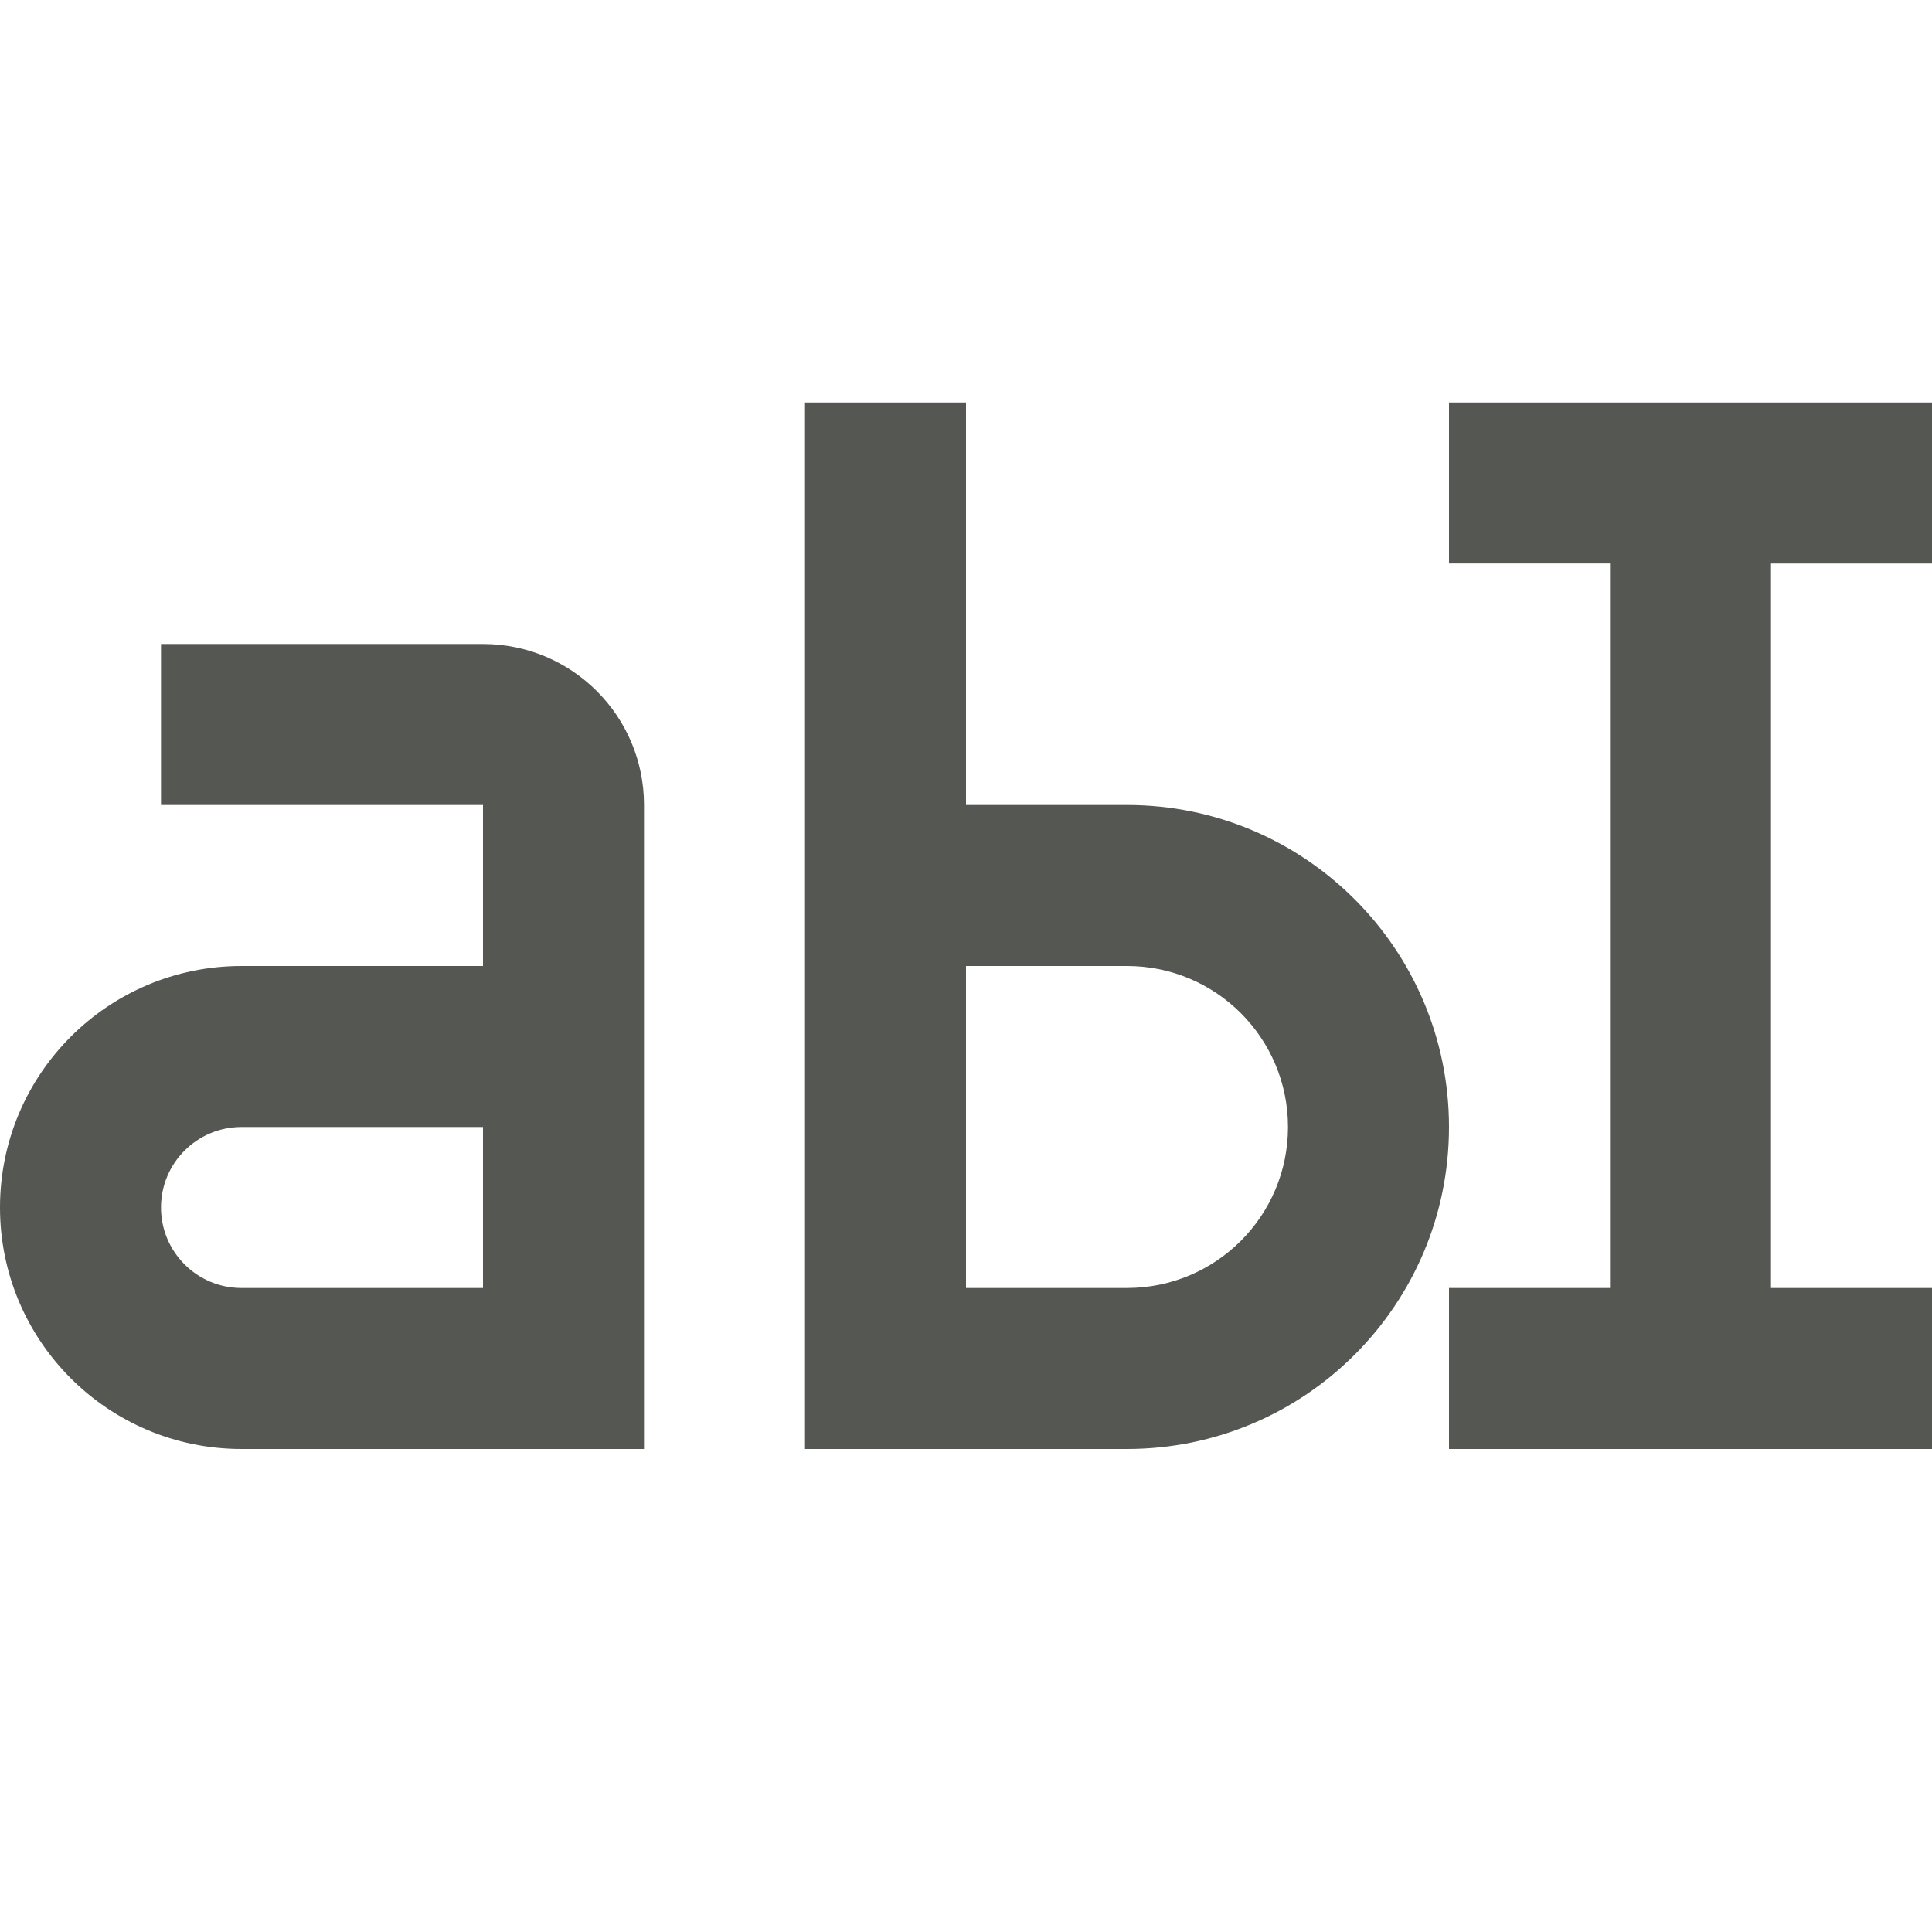 <svg xmlns="http://www.w3.org/2000/svg" viewBox="0 0 24 24">
  <path
     style="fill:#555753"
     d="m 10,5 v 13 h 2 2 c 2.209,0 4,-1.791 4,-4 0,-2.209 -1.791,-4 -4,-4 H 12 V 5 Z m 8,0 v 2 h 2 v 9 h -2 v 2 h 6 V 16 H 22 V 7 h 2 V 5 Z M 2,8 v 2 h 4 v 2 H 3 c -1.657,0 -3,1.343 -3,3 0,1.657 1.343,3 3,3 H 8 V 10 C 8,8.895 7.105,8 6,8 Z m 10,4 h 2 c 1.105,0 2,0.895 2,2 0,1.105 -0.895,2 -2,2 h -2 z m -9,2 h 3 v 2 H 3 C 2.448,16 2,15.552 2,15 2,14.448 2.448,14 3,14 Z"
     />
</svg>
